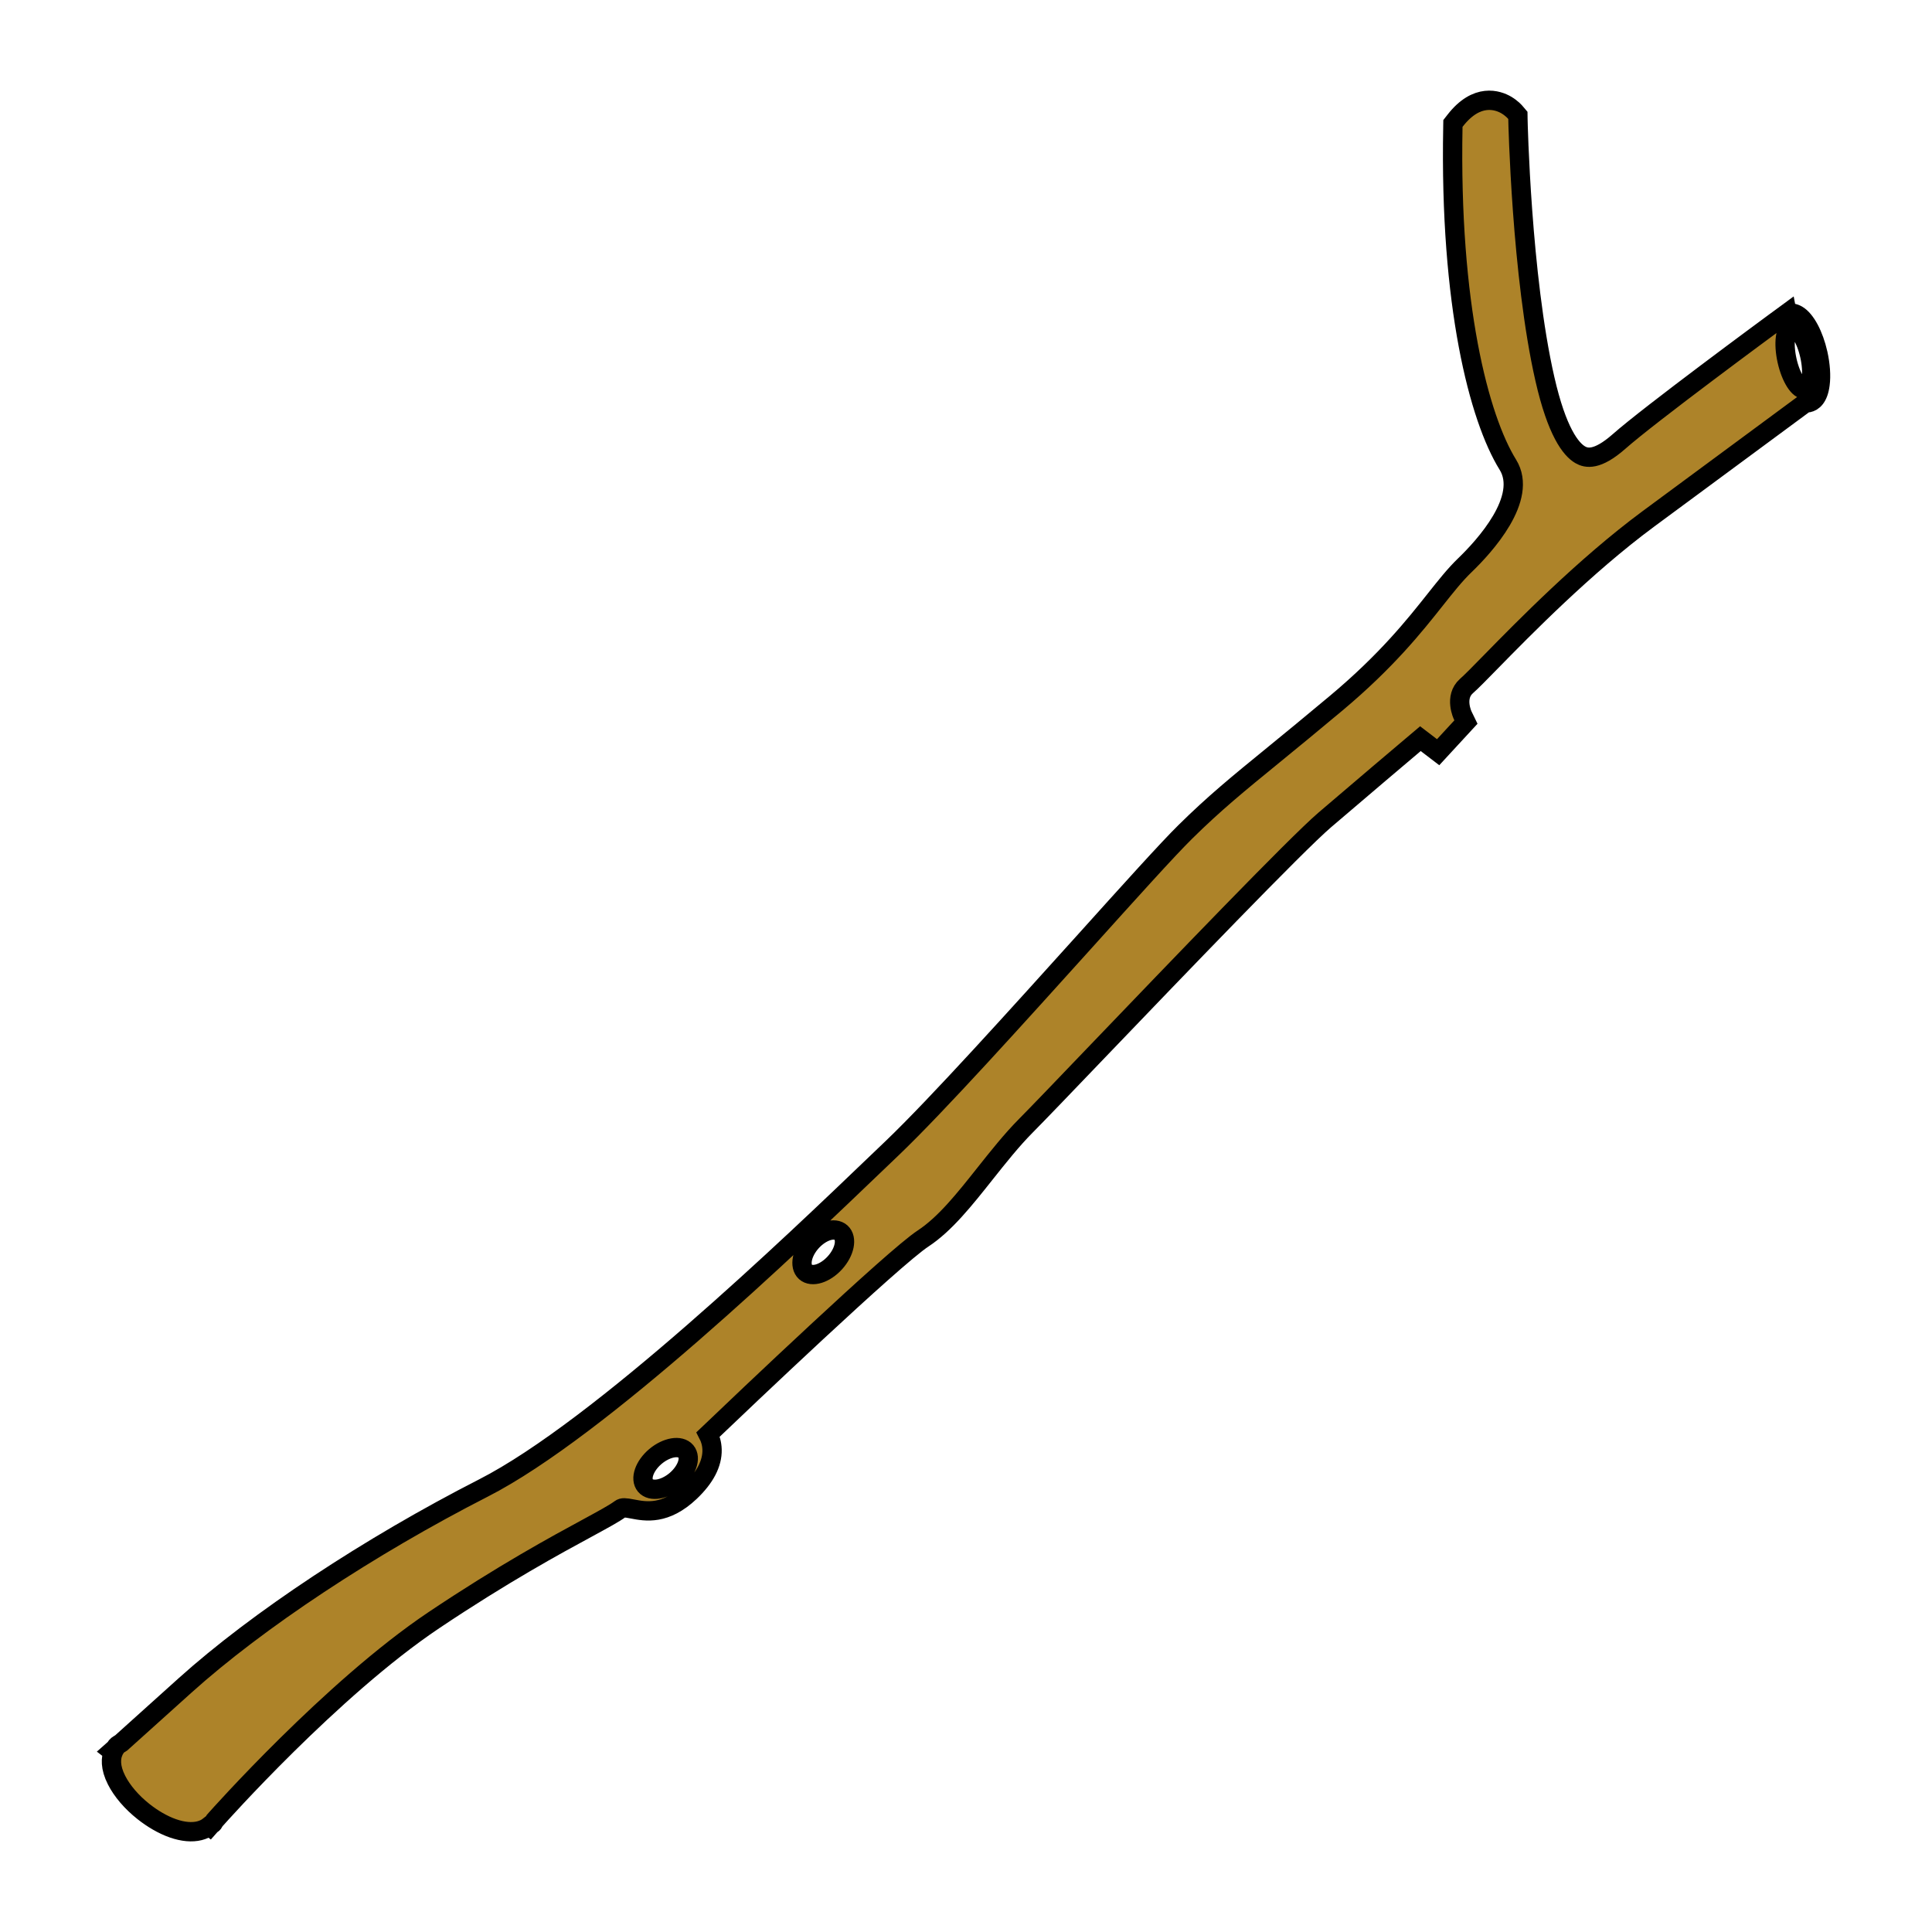 <svg fill="#AD8329" xmlns="http://www.w3.org/2000/svg" xmlns:xlink="http://www.w3.org/1999/xlink" version="1.1" x="0px" y="0px" viewBox="0 0 100 100" enable-background="new 0 0 100 100" xml:space="preserve"><path stroke="black" d="M94.205,19.896c0.059-0.448,0.019-1.013-0.109-1.591c-0.218-0.965-0.637-1.753-1.071-2.004  c-0.189-0.11-0.355-0.107-0.458-0.084c-0.022,0.005-0.041,0.021-0.062,0.029l-0.006-0.031l-0.129,0.095  c-0.02,0.012-0.036,0.024-0.055,0.04l-0.478,0.35c-0.26,0.193-6.434,4.735-8.045,6.159c-1.129,0.991-1.683,0.863-2.001,0.679  c-0.49-0.286-1.206-1.197-1.827-3.92c-1.218-5.325-1.396-13.373-1.396-13.454l-0.003-0.191l-0.124-0.146  c-0.029-0.037-0.197-0.229-0.481-0.395c-0.417-0.242-1.514-0.648-2.647,0.817l-0.11,0.141l-0.003,0.182  c-0.177,9.217,1.355,15.074,2.846,17.48c1.073,1.73-1.205,4.223-2.233,5.212c-0.504,0.485-0.979,1.086-1.531,1.781  c-1.053,1.328-2.494,3.147-5.106,5.338c-1.307,1.095-2.341,1.94-3.254,2.687c-1.849,1.509-3.07,2.506-4.573,3.99  c-0.902,0.887-2.918,3.125-5.251,5.716c-3.389,3.757-7.605,8.437-9.911,10.643l-0.805,0.77  c-4.293,4.116-14.345,13.759-20.358,16.829c-5.919,3.025-11.692,6.844-15.445,10.219l-3.309,2.978  c-0.082,0.059-0.183,0.098-0.249,0.181C6,90.42,5.982,90.46,5.964,90.49l-0.167,0.148l0.062,0.048  c-0.123,0.311-0.167,0.781,0.174,1.453c0.285,0.562,0.78,1.142,1.395,1.628c0.233,0.184,0.476,0.351,0.722,0.493  c1.104,0.643,2.102,0.713,2.676,0.257l0.021,0.016l0.076-0.086c0.033-0.032,0.082-0.043,0.11-0.08  c0.029-0.039,0.043-0.082,0.068-0.122l0.081-0.092c0.061-0.067,5.991-6.75,11.277-10.294c3.603-2.414,6.32-3.888,7.945-4.768  c0.841-0.459,1.398-0.759,1.705-0.987c0.111-0.082,0.235-0.074,0.632,0.002c0.675,0.129,1.697,0.326,2.978-0.888  c0.772-0.734,1.155-1.469,1.137-2.188c-0.009-0.321-0.098-0.585-0.202-0.786c1.741-1.665,9.59-9.132,11.124-10.139  c1.138-0.748,2.145-2.02,3.21-3.362c0.679-0.854,1.379-1.738,2.115-2.479c0.564-0.568,1.963-2.024,3.731-3.871  c4.071-4.244,10.224-10.658,11.74-11.957c1.745-1.495,4.088-3.478,4.946-4.203l0.918,0.701l1.439-1.561l-0.163-0.336  c-0.005-0.009-0.459-0.955,0.189-1.527c0.254-0.223,0.683-0.661,1.276-1.267c1.695-1.73,4.849-4.951,8.132-7.379  c4.411-3.26,7.991-5.901,7.991-5.901l0.149-0.111c0.056,0.001,0.11,0.001,0.15-0.008C93.829,20.796,94.116,20.589,94.205,19.896z   M34.976,76.629c-0.579,0.484-1.282,0.603-1.57,0.261c-0.291-0.344-0.055-1.019,0.523-1.507c0.58-0.484,1.284-0.603,1.573-0.26  C35.79,75.467,35.554,76.139,34.976,76.629z M43.213,65.364c-0.508,0.558-1.188,0.77-1.521,0.472  c-0.333-0.302-0.193-1.004,0.316-1.567c0.51-0.557,1.192-0.77,1.524-0.468C43.865,64.104,43.723,64.802,43.213,65.364z   M93.446,20.146c-0.324,0.072-0.748-0.592-0.948-1.482c-0.199-0.892-0.098-1.674,0.227-1.746c0.322-0.072,0.749,0.592,0.947,1.483  C93.872,19.293,93.771,20.072,93.446,20.146z"></path></svg>
